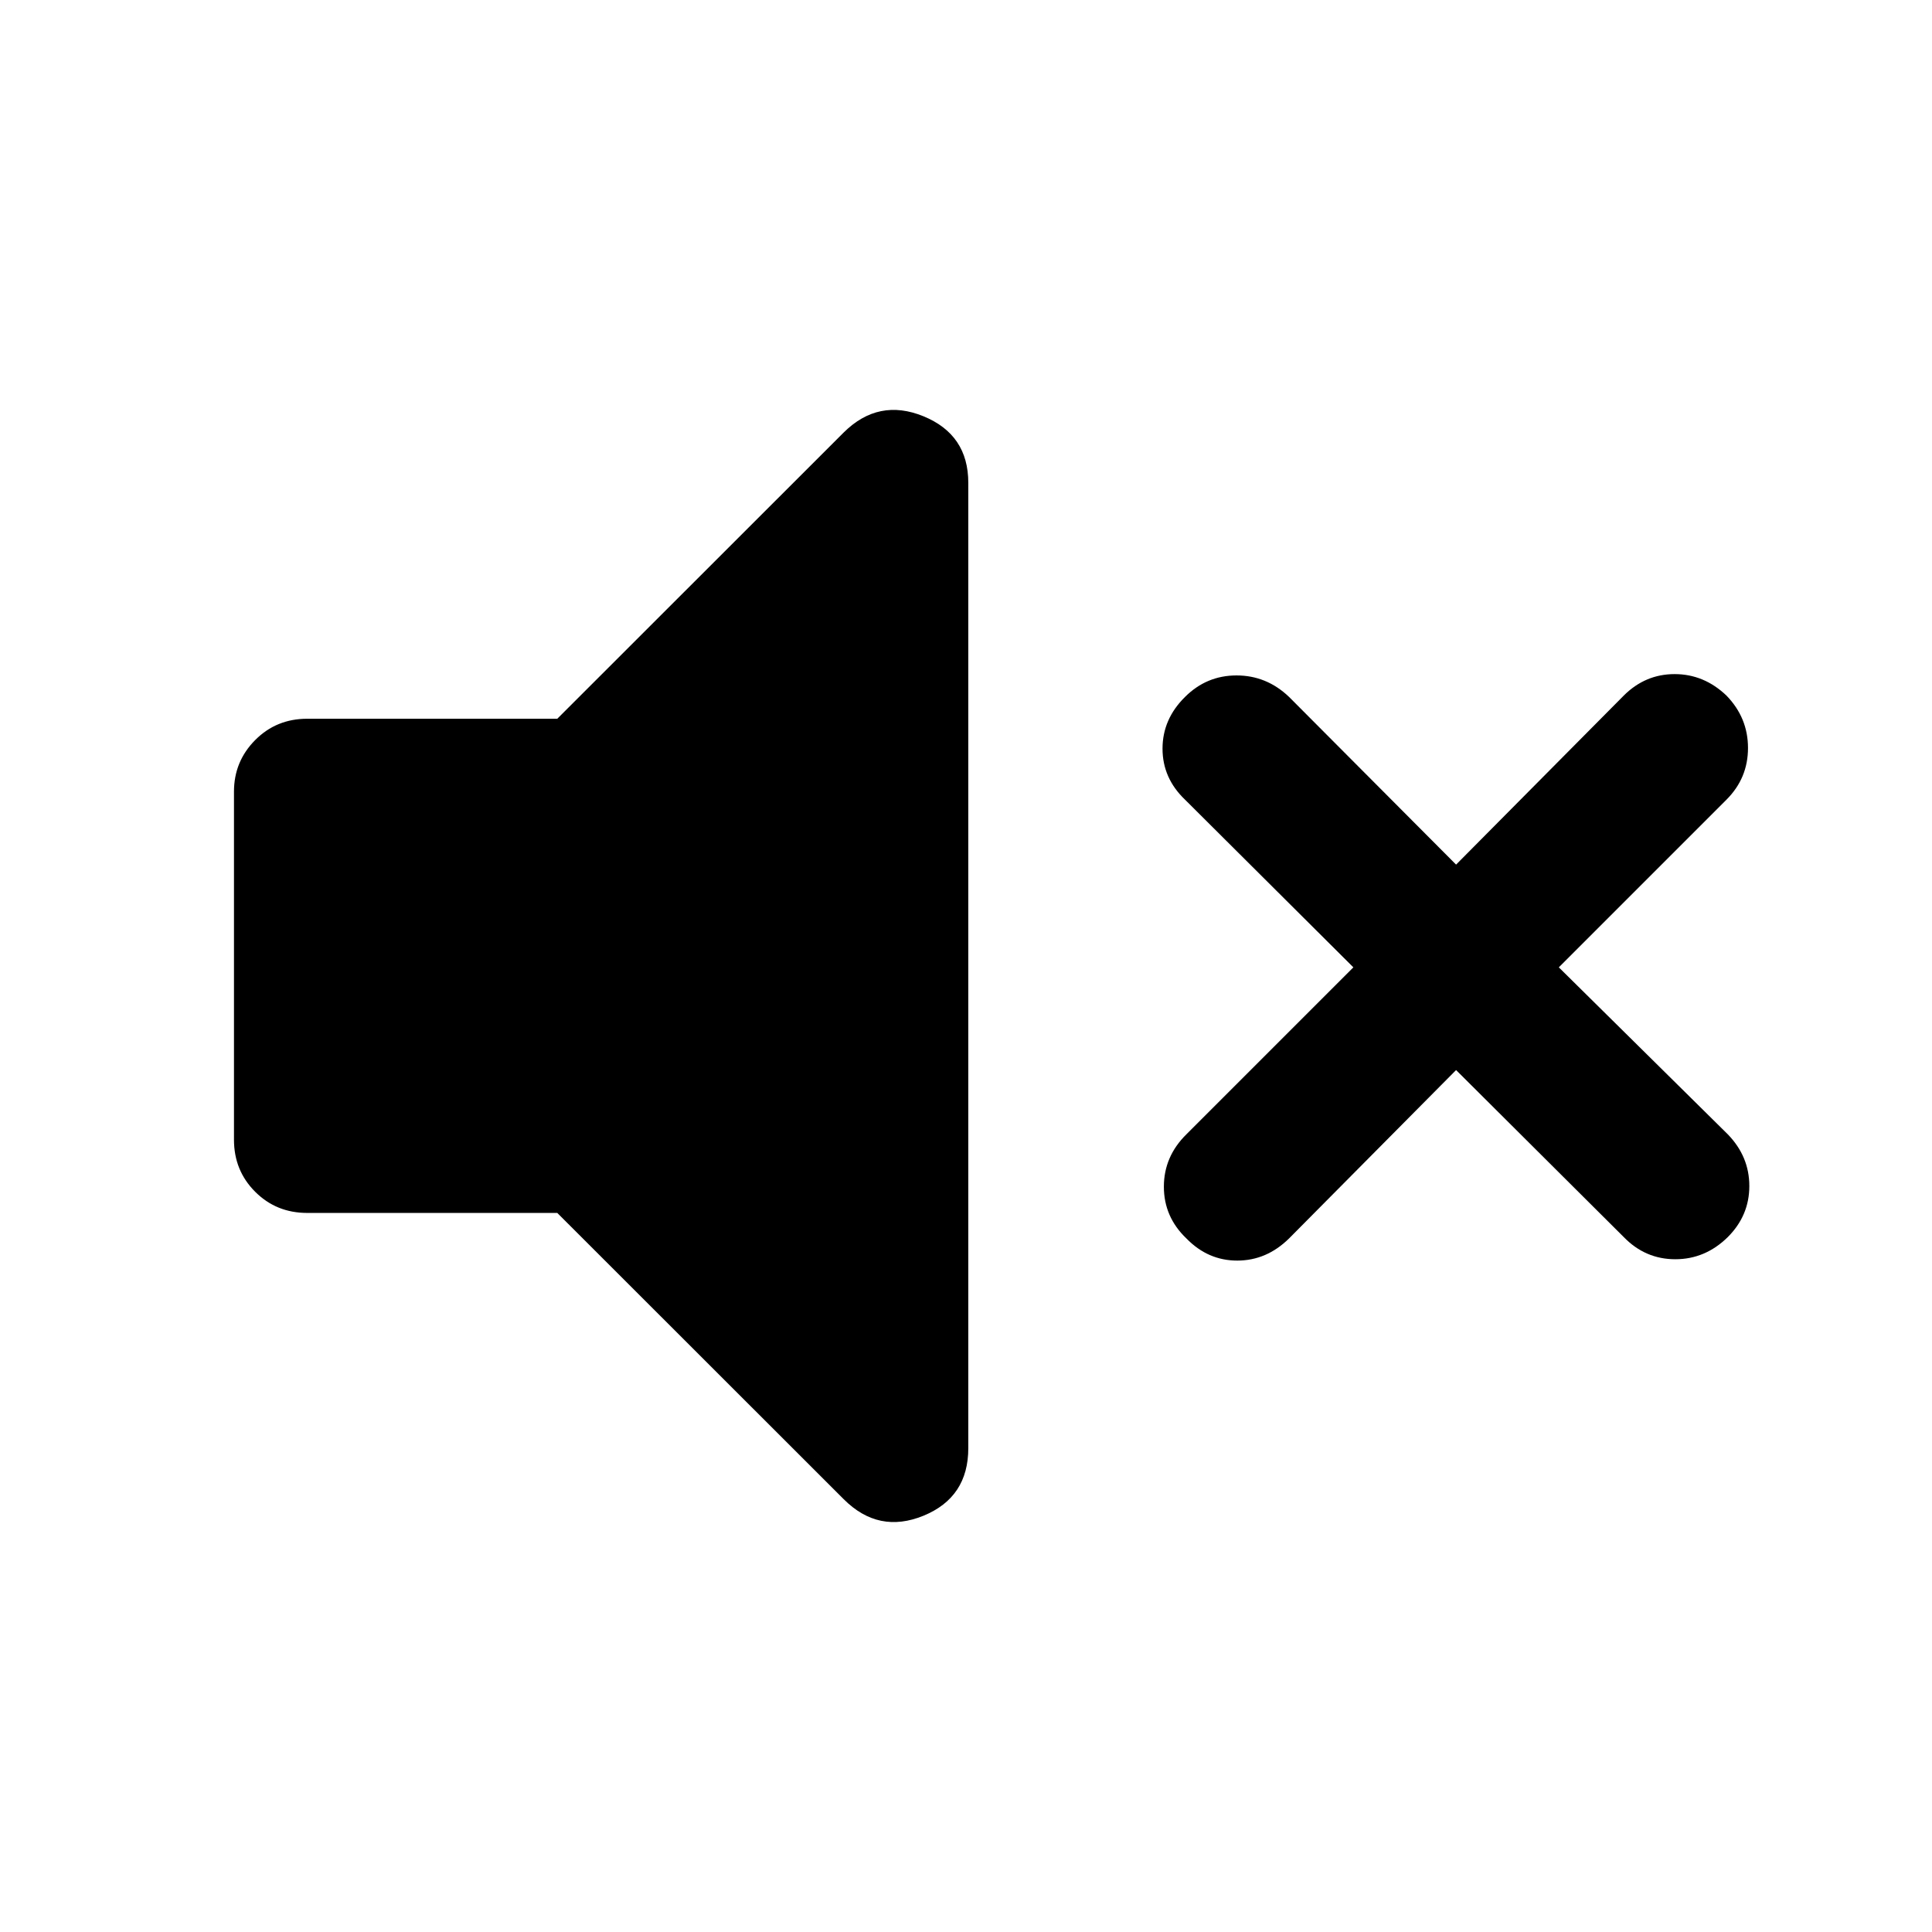 <svg xmlns="http://www.w3.org/2000/svg" height="40" viewBox="0 -960 960 960" width="40"><path d="m723.52-428.29-82.98 83.65q-11.18 11.02-25.76 11.02-14.59 0-25.28-11.02-11.18-10.69-11.18-25.69 0-15 11.18-26.02l82.98-82.98-83.65-83.32q-11.18-10.68-11.18-25.35 0-14.67 11.18-25.69 10.69-10.69 25.61-10.69t26.1 10.69l82.98 83.31 83.31-83.98q10.69-10.68 25.28-10.68 14.59 0 25.77 10.68 10.69 11.03 10.69 26.03 0 15-10.69 25.68l-83.31 83.32 83.97 82.98q10.69 11.02 10.69 25.68 0 14.67-10.69 25.36-11.18 11.02-26.1 11.02-14.92 0-25.61-11.02l-83.31-82.98ZM276.91-357.3H152.64q-15.34 0-25.86-10.53-10.52-10.52-10.52-25.85v-172.97q0-15 10.52-25.6 10.52-10.61 25.86-10.61h124.27l142.34-142.26q17.32-17.15 39.61-8.04 22.28 9.12 22.28 33.07v479.69q0 24.44-22.28 33.56-22.29 9.11-39.61-8.2L276.91-357.3Z"/></svg>
